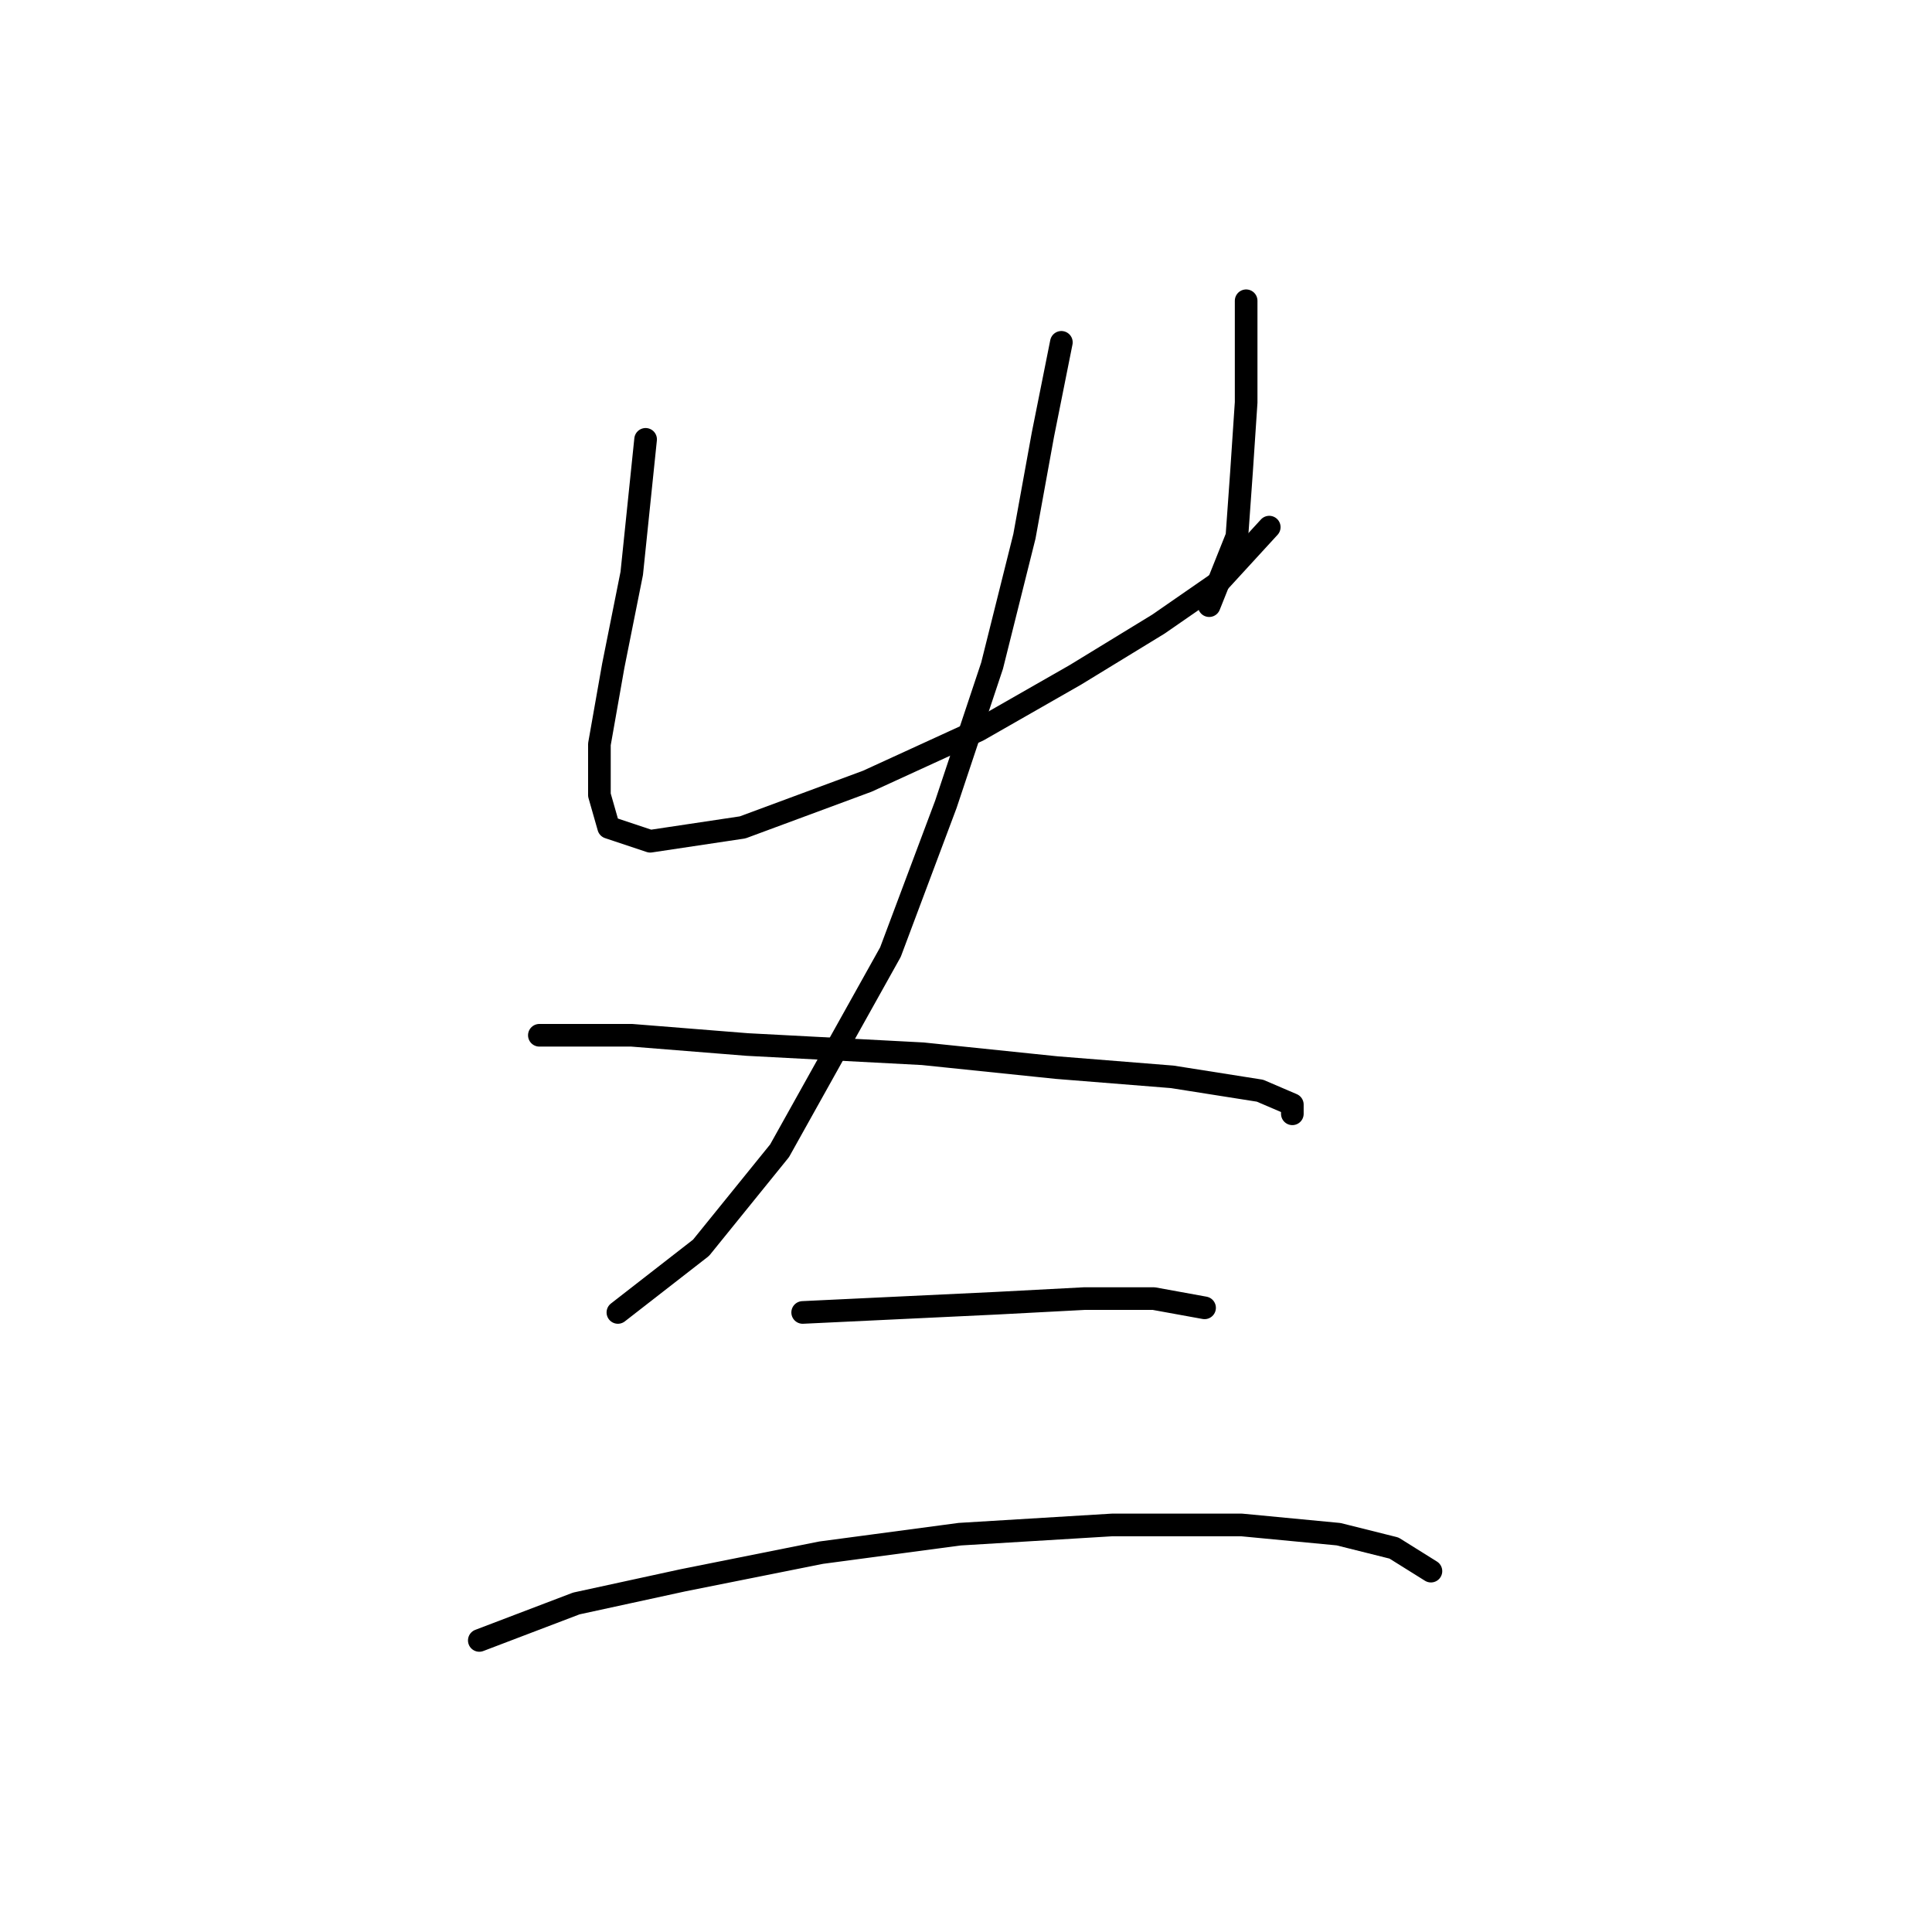 <?xml version="1.0" standalone="no"?>
    <svg width="256" height="256" xmlns="http://www.w3.org/2000/svg" version="1.1">
    <polyline stroke="black" stroke-width="3" stroke-linecap="round" fill="transparent" stroke-linejoin="round" points="85.546 58.216 83.71 75.968 81.262 88.21 79.425 98.616 79.425 105.349 80.649 109.634 86.159 111.47 98.401 109.634 114.928 103.513 129.619 96.78 142.473 89.434 153.491 82.701 161.448 77.192 168.182 69.847 168.182 69.847 " />
        <polyline stroke="black" stroke-width="3" stroke-linecap="round" fill="transparent" stroke-linejoin="round" points="165.121 39.853 165.121 53.32 164.509 62.501 163.897 71.071 160.224 80.253 160.224 80.253 " />
        <polyline stroke="black" stroke-width="3" stroke-linecap="round" fill="transparent" stroke-linejoin="round" points="140.637 45.362 138.188 57.604 135.74 71.071 131.455 88.21 125.334 106.573 117.988 126.161 103.298 152.482 92.892 165.336 81.874 173.906 81.874 173.906 " />
        <polyline stroke="black" stroke-width="3" stroke-linecap="round" fill="transparent" stroke-linejoin="round" points="71.468 137.179 83.71 137.179 99.013 138.403 122.273 139.628 140.024 141.464 155.327 142.688 166.957 144.524 171.242 146.361 171.242 147.585 171.242 147.585 " />
        <polyline stroke="black" stroke-width="3" stroke-linecap="round" fill="transparent" stroke-linejoin="round" points="106.358 173.906 132.067 172.682 143.697 172.07 152.879 172.07 159.612 173.294 159.612 173.294 " />
        <polyline stroke="black" stroke-width="3" stroke-linecap="round" fill="transparent" stroke-linejoin="round" points="63.51 217.366 76.365 212.469 90.443 209.408 108.807 205.736 127.17 203.287 147.37 202.063 164.509 202.063 177.363 203.287 184.709 205.124 189.606 208.184 189.606 208.184 " />
        </svg>